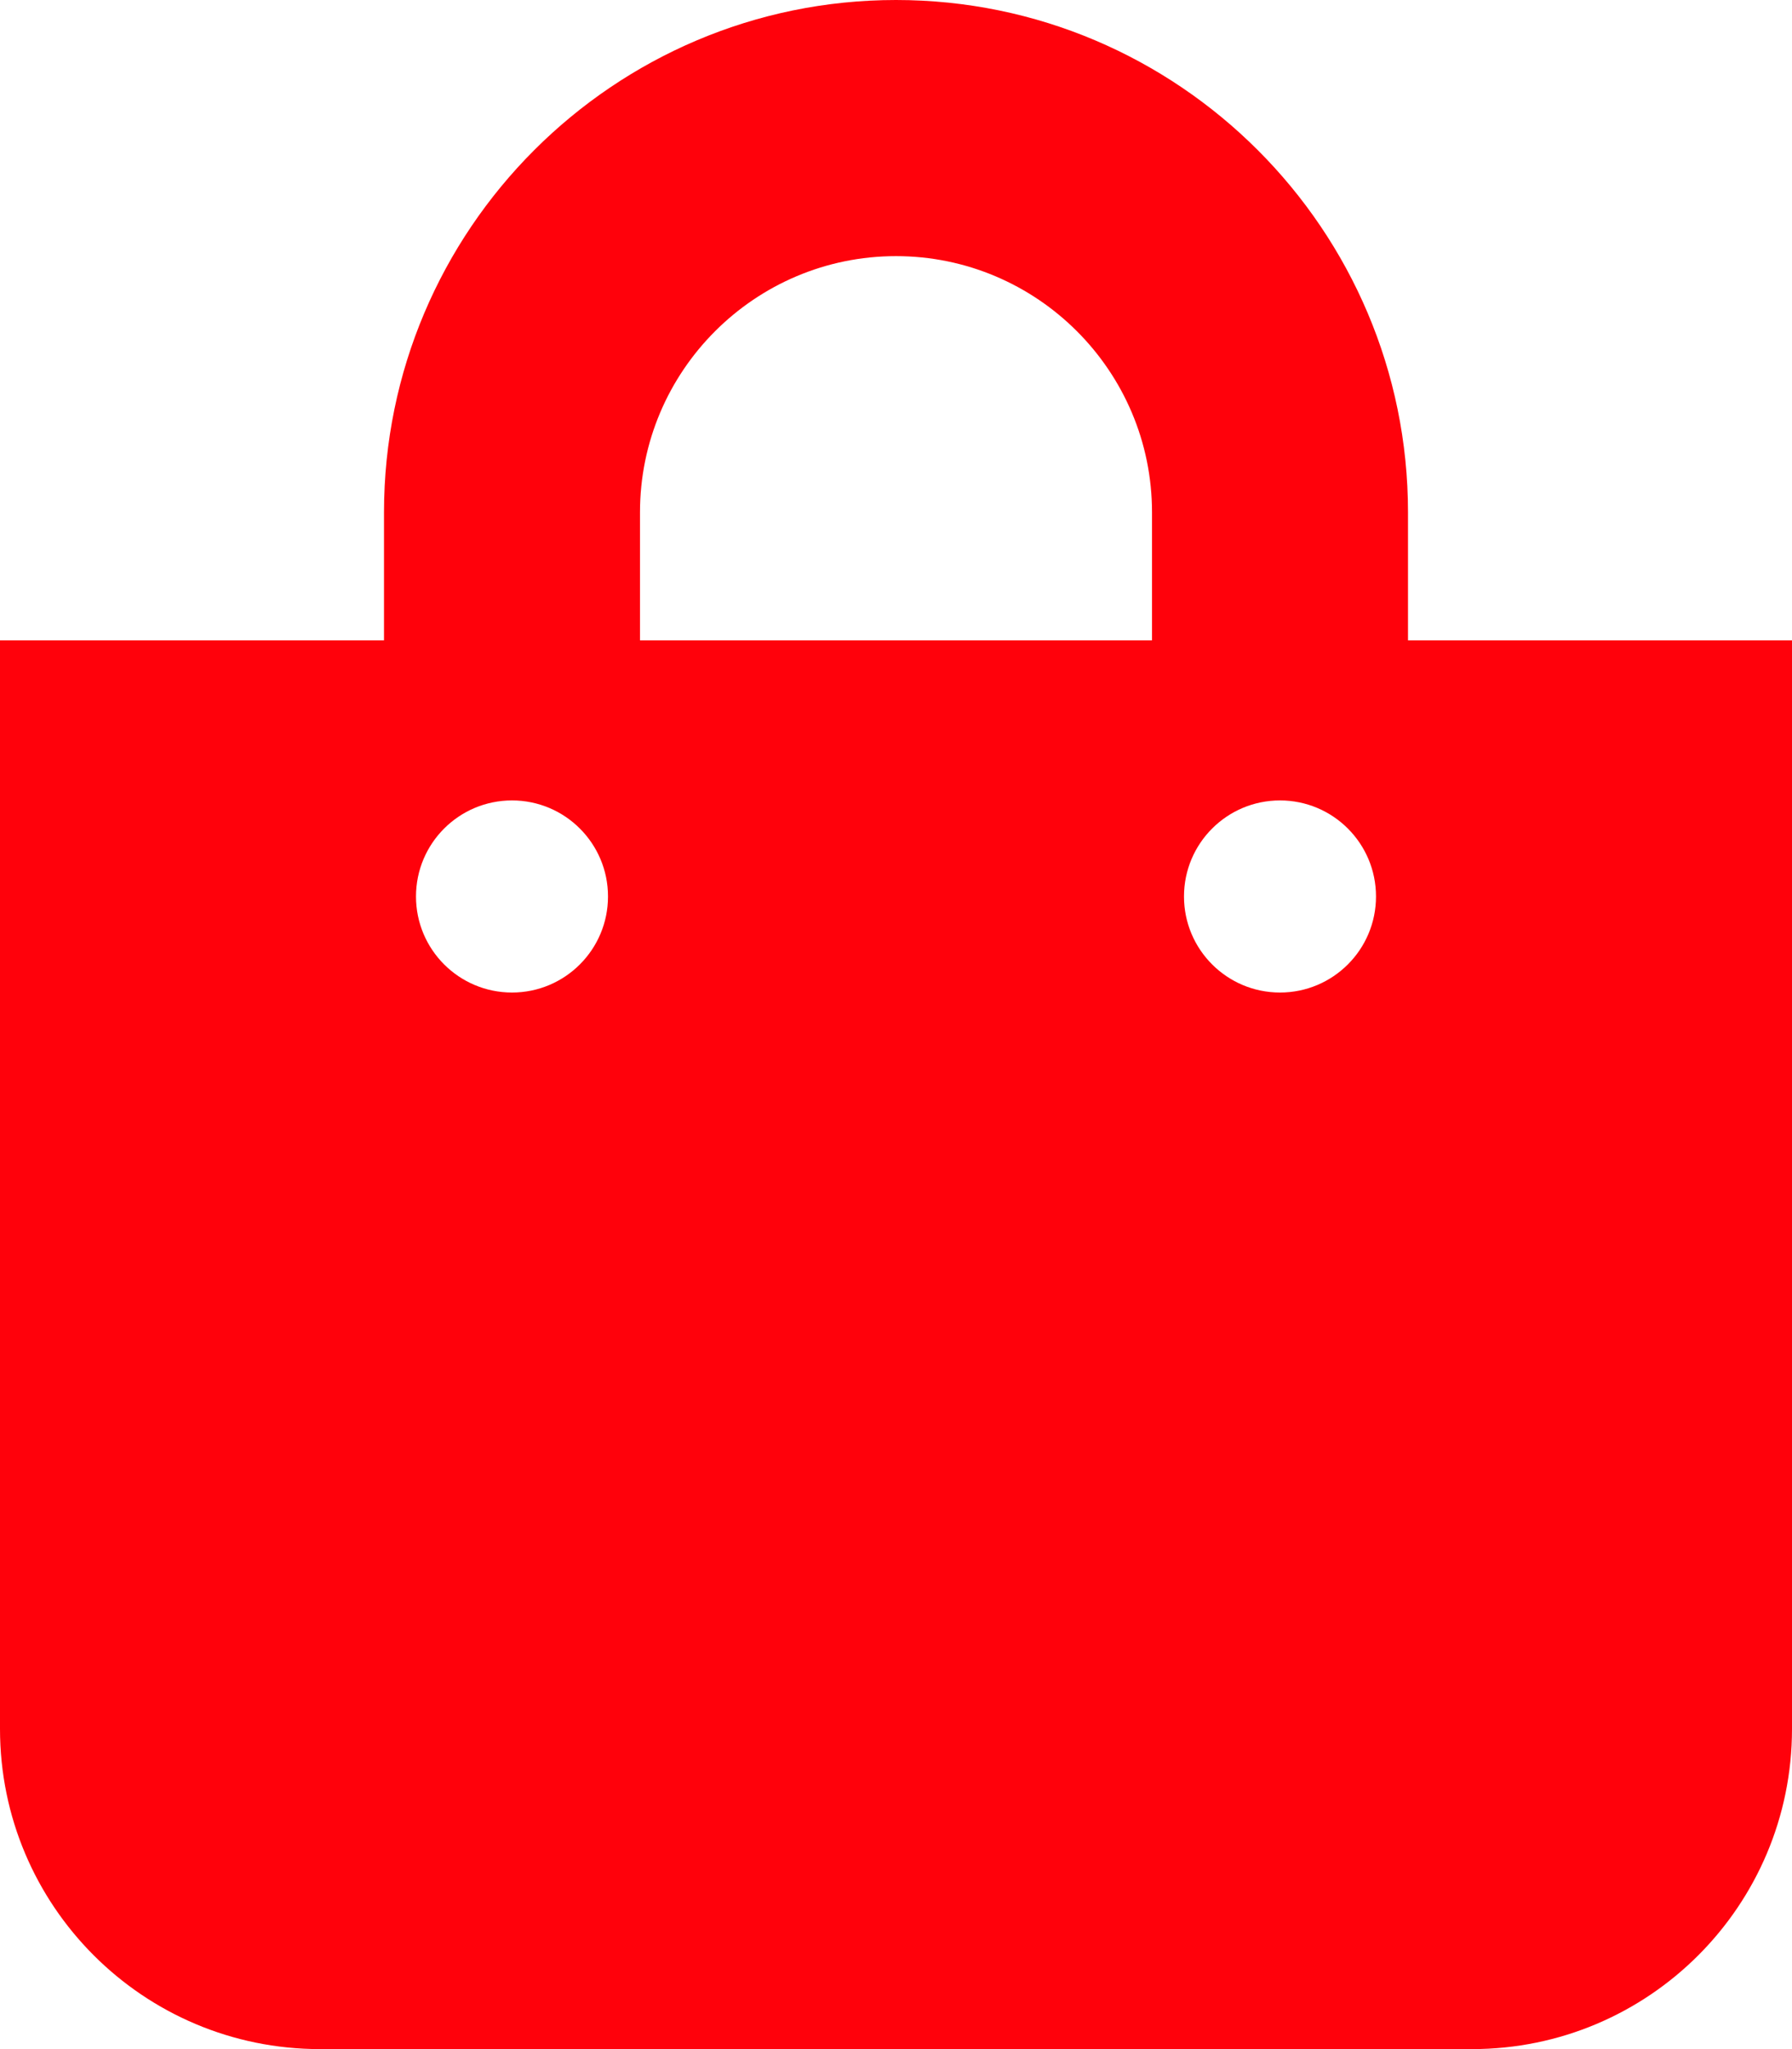 <svg
    aria-hidden="true"
    focusable="false"
    data-prefix="fas"
    data-icon="shopping-bag"
    class="svg-inline--fa fa-shopping-bag fa-w-14"
    role="img"
    xmlns="http://www.w3.org/2000/svg"
    viewBox="0 0 448 512">
    <path fill="#FF010B" d="M352 160v-32C352 57.42 294.579 0 224 0 153.42 0 96 57.42 96 128v32H0v272c0 44.183 35.817 80 80 80h288c44.183 0 80-35.817 80-80V160h-96zm-192-32c0-35.29 28.71-64 64-64s64 28.71 64 64v32H160v-32zm160 120c-13.255 0-24-10.745-24-24s10.745-24 24-24 24 10.745 24 24-10.745 24-24 24zm-192 0c-13.255 0-24-10.745-24-24s10.745-24 24-24 24 10.745 24 24-10.745 24-24 24z"></path></svg>
